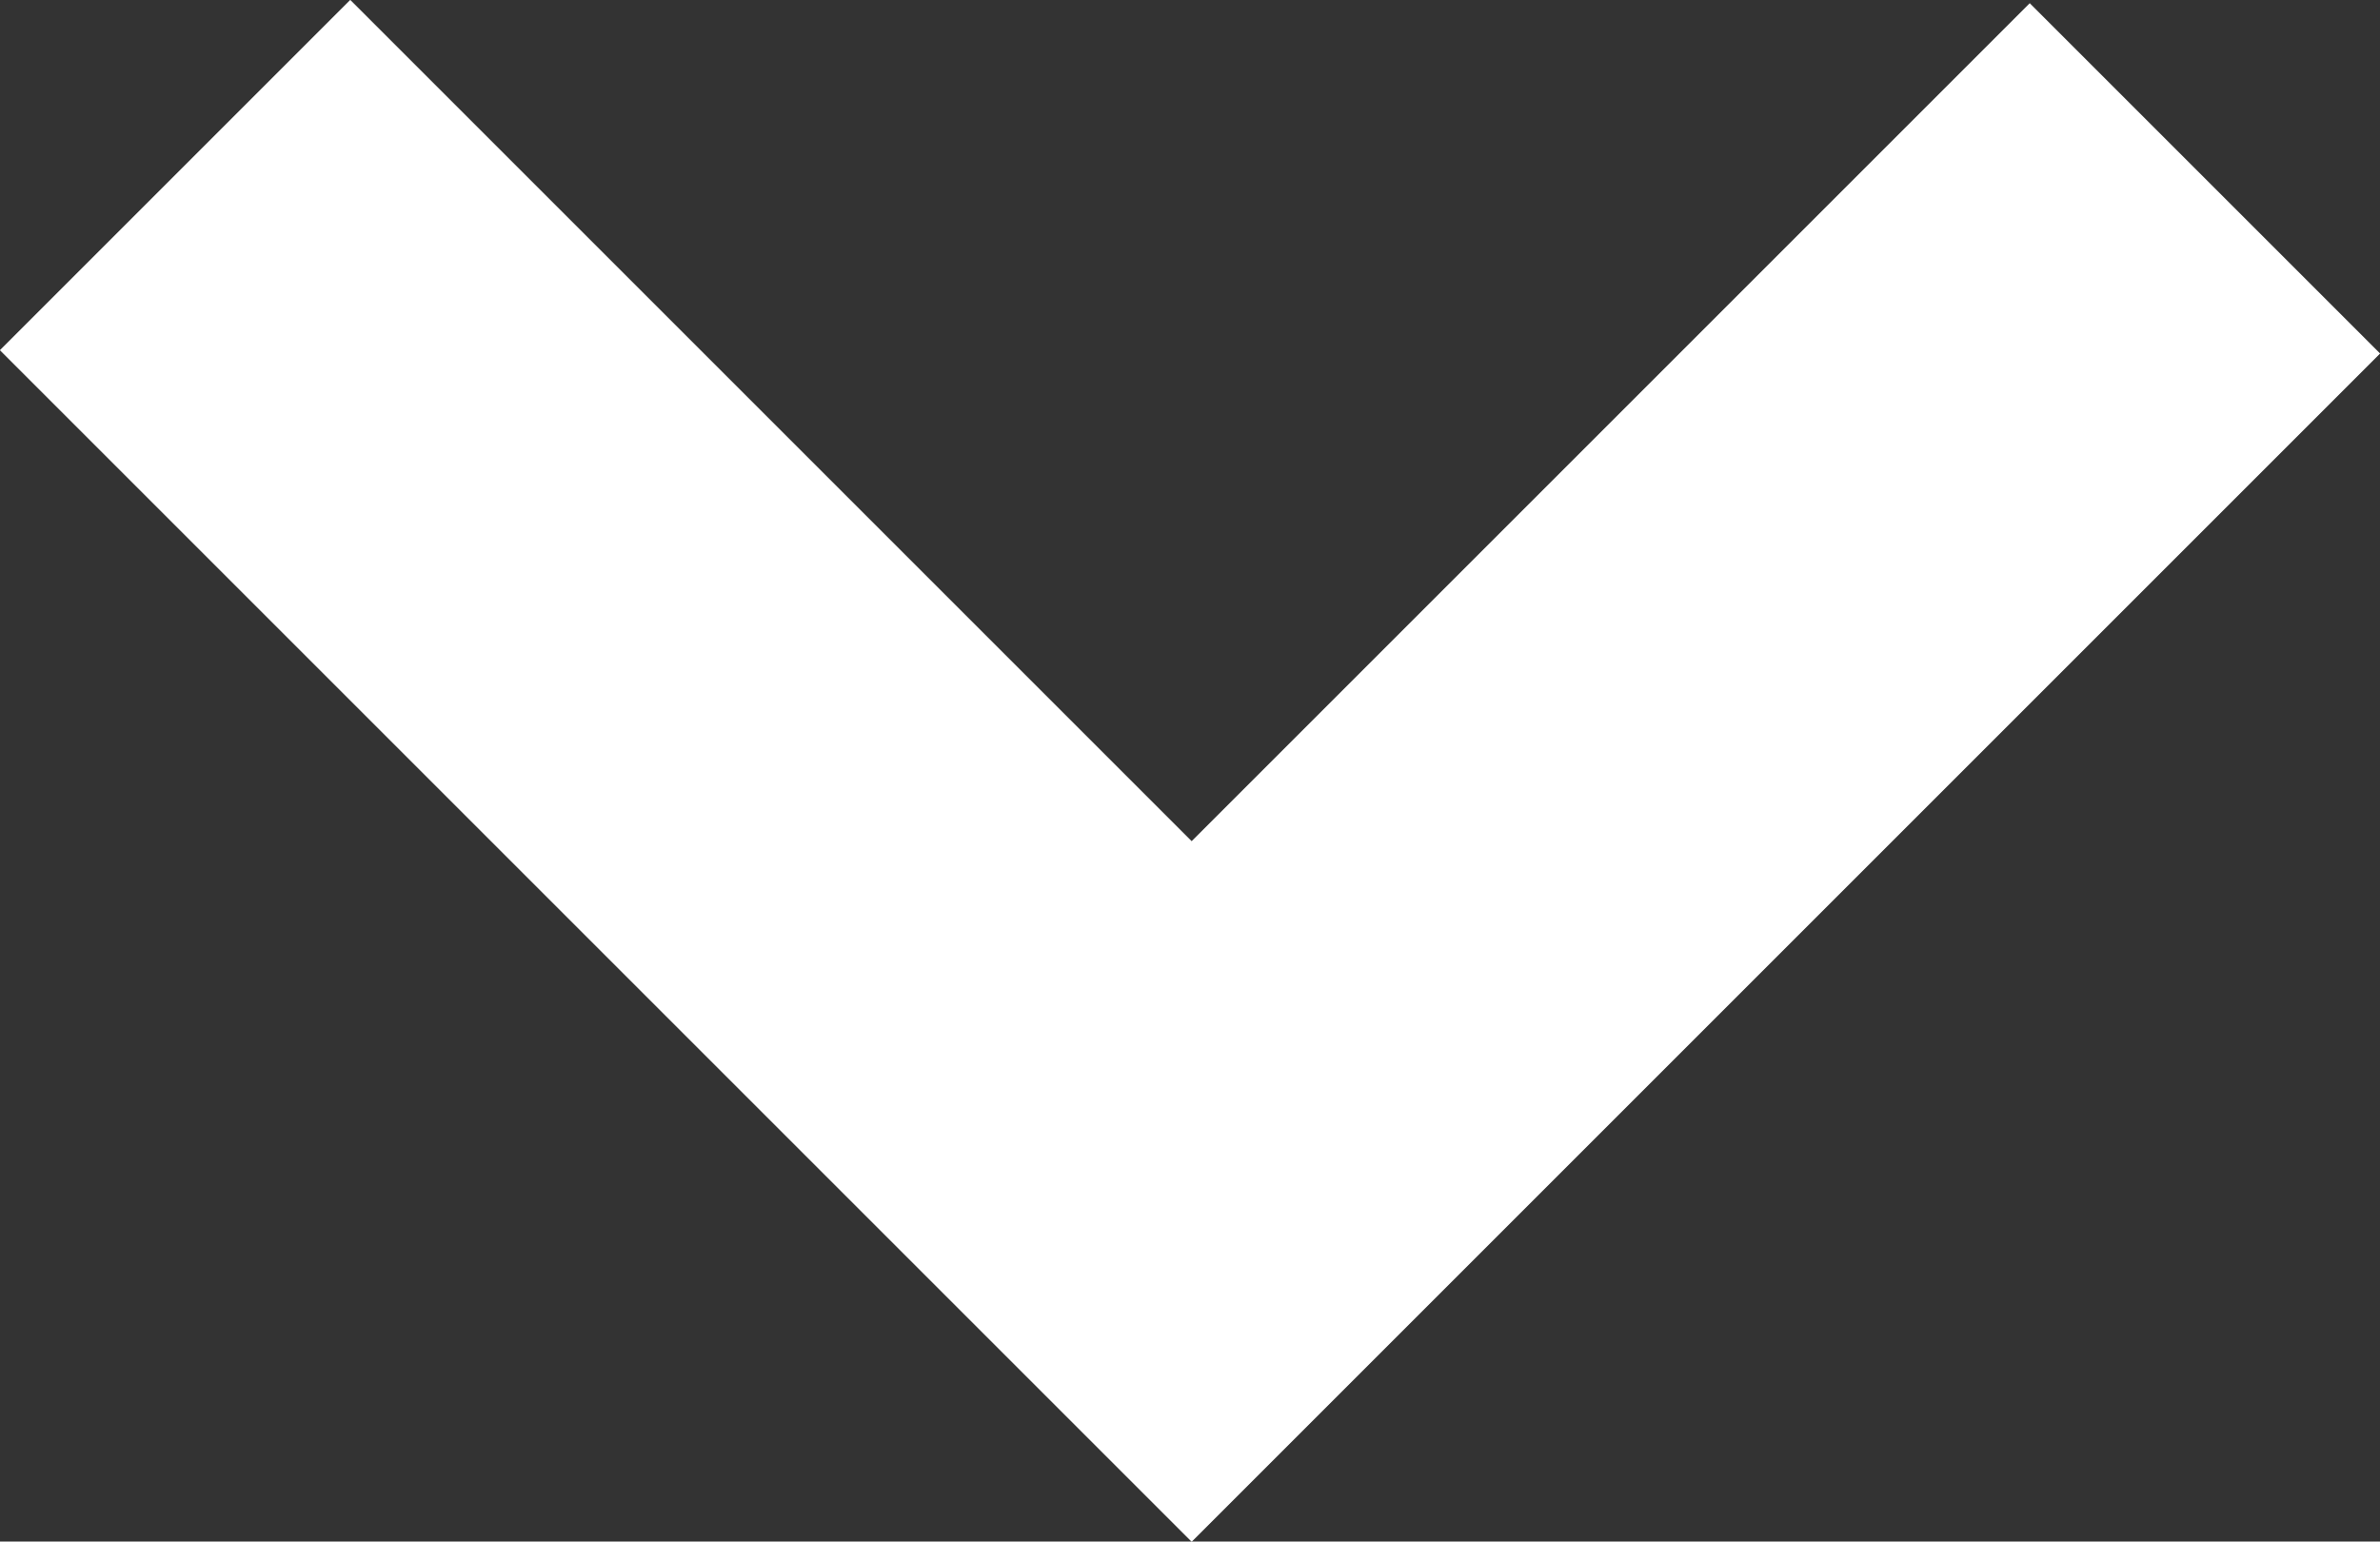 <svg id="Layer_2" data-name="Layer 2" xmlns="http://www.w3.org/2000/svg" viewBox="0 0 28.82 18.67"><rect x="0" y="0" width="28.82" height="18.67" fill="#333333" stroke="none"/><defs><style>.cls-1{fill:none;stroke:#fff;stroke-miterlimit:10;stroke-width:6px;}</style></defs><title>menu_or2</title><polyline class="cls-1" points="2.12 2.12 14.43 14.43 26.7 2.16"/></svg>
